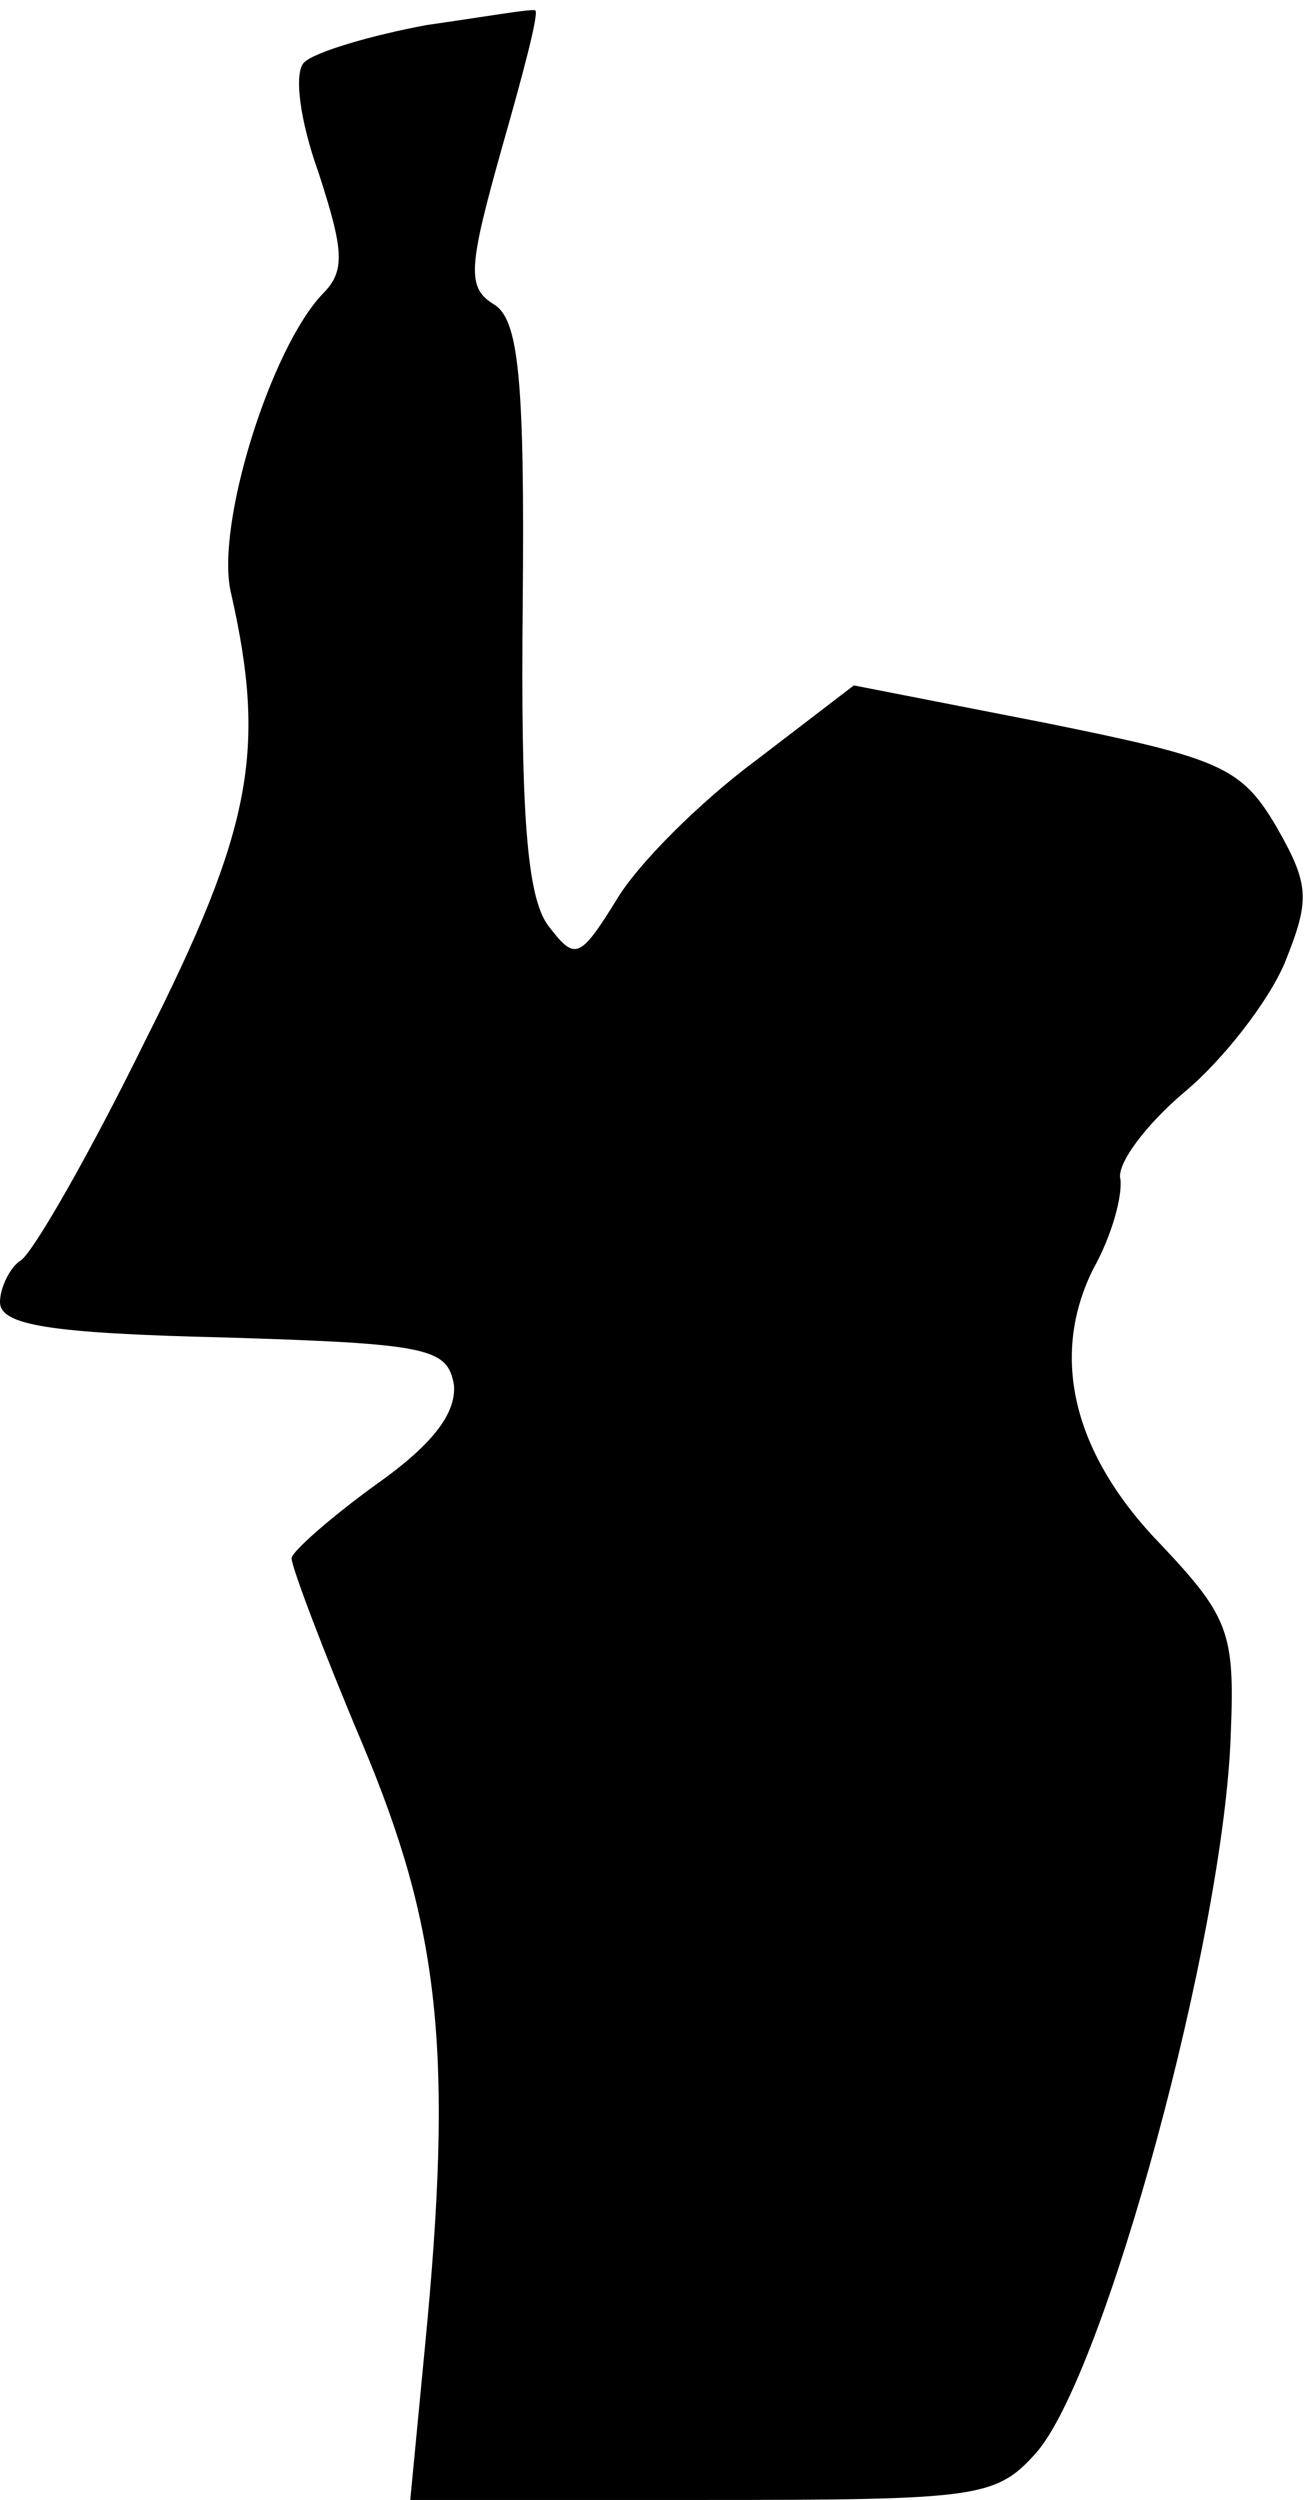 <?xml version="1.0" standalone="no"?>
<!DOCTYPE svg PUBLIC "-//W3C//DTD SVG 20010904//EN"
 "http://www.w3.org/TR/2001/REC-SVG-20010904/DTD/svg10.dtd">
<svg version="1.0" xmlns="http://www.w3.org/2000/svg"
 width="63pt" height="120pt" viewBox="0 0 63 120"
 preserveAspectRatio="xMidYMid meet">
<g transform="translate(0,120) scale(0.1,-0.1)"
fill="#000000" stroke="none">
<path fill="#000000" stroke="none" d="M205 1188 c-27 -5 -54 -13 -59 -18 -5
-5 -2 -28 7 -53 12 -37 13 -47 2 -58 -25 -26 -52 -112 -44 -144 17 -75 10
-113 -41 -214 -27 -55 -54 -102 -60 -106 -5 -3 -10 -13 -10 -20 0 -11 23 -15
108 -17 98 -3 107 -5 110 -23 1 -14 -11 -29 -38 -48 -22 -16 -40 -32 -40 -35
0 -4 15 -44 34 -89 37 -88 44 -147 30 -290 l-7 -73 140 0 c132 0 141 1 160 22
33 36 91 249 94 346 2 48 -1 56 -33 90 -43 44 -54 91 -33 133 9 16 14 35 13
43 -2 7 12 26 31 42 18 15 40 43 48 62 12 30 12 37 -4 65 -17 29 -27 33 -111
50 l-92 18 -47 -36 c-27 -20 -57 -50 -67 -67 -18 -29 -20 -29 -33 -12 -10 14
-13 54 -12 154 1 109 -2 137 -14 144 -13 8 -12 18 4 75 10 35 18 65 16 66 -1
1 -24 -3 -52 -7z"/>
</g>
</svg>
